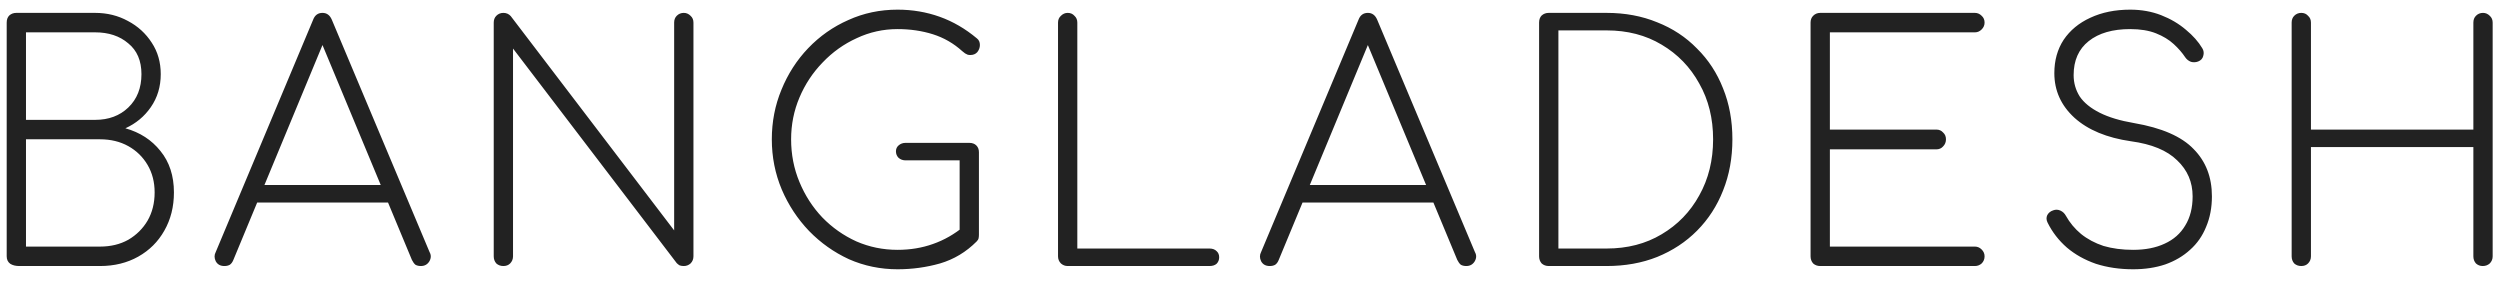 <svg width="124" height="14" viewBox="0 0 124 14" fill="none" xmlns="http://www.w3.org/2000/svg">
<path id="Vector" d="M0.954 13.195C0.773 13.195 0.624 13.158 0.508 13.083C0.39 12.997 0.332 12.874 0.332 12.713V1.121C0.332 0.972 0.374 0.853 0.46 0.768C0.555 0.682 0.672 0.639 0.811 0.639H4.719C5.314 0.639 5.857 0.773 6.346 1.041C6.835 1.298 7.229 1.657 7.527 2.118C7.824 2.568 7.973 3.088 7.973 3.678C7.973 4.299 7.808 4.846 7.479 5.318C7.16 5.779 6.739 6.127 6.219 6.363C6.942 6.566 7.521 6.941 7.957 7.488C8.404 8.035 8.627 8.721 8.627 9.546C8.627 10.253 8.468 10.886 8.149 11.443C7.84 11.99 7.409 12.418 6.857 12.729C6.304 13.04 5.671 13.195 4.958 13.195H0.954ZM1.289 12.231H4.958C5.49 12.231 5.958 12.118 6.362 11.893C6.766 11.657 7.085 11.341 7.319 10.945C7.553 10.538 7.67 10.071 7.67 9.546C7.67 9.031 7.553 8.576 7.319 8.179C7.085 7.783 6.766 7.472 6.362 7.247C5.958 7.022 5.49 6.909 4.958 6.909H1.289V12.231ZM1.289 5.945H4.719C5.389 5.945 5.937 5.741 6.362 5.334C6.798 4.916 7.016 4.364 7.016 3.678C7.016 3.013 6.798 2.504 6.362 2.15C5.937 1.786 5.389 1.604 4.719 1.604H1.289V5.945ZM11.13 13.195C10.928 13.195 10.784 13.115 10.699 12.954C10.624 12.794 10.624 12.644 10.699 12.504L15.532 0.977C15.617 0.752 15.772 0.639 15.995 0.639C16.208 0.639 16.362 0.752 16.458 0.977L21.307 12.504C21.392 12.654 21.387 12.81 21.291 12.97C21.196 13.12 21.057 13.195 20.876 13.195C20.77 13.195 20.68 13.174 20.605 13.131C20.541 13.078 20.483 12.997 20.43 12.89L15.74 1.62H16.25L11.576 12.89C11.534 12.997 11.475 13.078 11.401 13.131C11.326 13.174 11.236 13.195 11.13 13.195ZM12.31 10.044L12.693 9.176H19.329L19.696 10.044H12.31ZM24.968 13.195C24.829 13.195 24.712 13.153 24.617 13.067C24.532 12.97 24.489 12.852 24.489 12.713V1.121C24.489 0.982 24.532 0.87 24.617 0.784C24.712 0.687 24.829 0.639 24.968 0.639C25.116 0.639 25.239 0.693 25.334 0.8L33.438 11.427V1.121C33.438 0.982 33.481 0.87 33.566 0.784C33.662 0.687 33.779 0.639 33.917 0.639C34.044 0.639 34.156 0.687 34.252 0.784C34.348 0.87 34.395 0.982 34.395 1.121V12.713C34.395 12.852 34.348 12.97 34.252 13.067C34.156 13.153 34.044 13.195 33.917 13.195C33.842 13.195 33.773 13.185 33.709 13.163C33.656 13.131 33.608 13.094 33.566 13.051L25.446 2.408V12.713C25.446 12.852 25.398 12.97 25.303 13.067C25.218 13.153 25.106 13.195 24.968 13.195ZM44.519 13.356C43.669 13.356 42.865 13.19 42.11 12.858C41.366 12.515 40.707 12.049 40.132 11.459C39.558 10.859 39.106 10.173 38.776 9.401C38.447 8.619 38.282 7.788 38.282 6.909C38.282 6.041 38.441 5.221 38.76 4.45C39.079 3.667 39.521 2.981 40.084 2.392C40.659 1.791 41.324 1.325 42.079 0.993C42.834 0.65 43.647 0.479 44.519 0.479C45.253 0.479 45.95 0.596 46.609 0.832C47.269 1.068 47.885 1.427 48.46 1.909C48.555 1.984 48.603 2.092 48.603 2.231C48.603 2.359 48.56 2.477 48.475 2.585C48.39 2.681 48.273 2.729 48.124 2.729C48.082 2.729 48.04 2.724 47.997 2.713C47.955 2.692 47.912 2.67 47.869 2.649C47.827 2.617 47.779 2.579 47.726 2.536C47.3 2.15 46.816 1.872 46.274 1.7C45.732 1.529 45.147 1.443 44.519 1.443C43.807 1.443 43.131 1.593 42.493 1.893C41.855 2.183 41.292 2.585 40.802 3.099C40.313 3.603 39.93 4.182 39.654 4.835C39.377 5.489 39.239 6.18 39.239 6.909C39.239 7.66 39.377 8.367 39.654 9.031C39.93 9.696 40.308 10.28 40.786 10.784C41.276 11.288 41.839 11.684 42.477 11.974C43.115 12.252 43.796 12.392 44.519 12.392C45.147 12.392 45.732 12.295 46.274 12.102C46.827 11.909 47.343 11.615 47.821 11.218C47.907 11.143 48.008 11.116 48.124 11.137C48.242 11.159 48.343 11.213 48.428 11.299C48.513 11.384 48.555 11.497 48.555 11.636C48.555 11.7 48.55 11.759 48.539 11.813C48.529 11.867 48.497 11.92 48.444 11.974C47.922 12.499 47.316 12.863 46.625 13.067C45.944 13.26 45.242 13.356 44.519 13.356ZM48.555 11.636L47.598 11.427V7.954H44.918C44.78 7.954 44.663 7.912 44.567 7.826C44.482 7.74 44.439 7.633 44.439 7.504C44.439 7.386 44.482 7.29 44.567 7.215C44.663 7.129 44.78 7.086 44.918 7.086H48.077C48.225 7.086 48.343 7.129 48.428 7.215C48.513 7.301 48.555 7.413 48.555 7.552V11.636ZM52.957 13.195C52.83 13.195 52.718 13.153 52.622 13.067C52.526 12.97 52.478 12.852 52.478 12.713V1.121C52.478 0.982 52.526 0.87 52.622 0.784C52.718 0.687 52.83 0.639 52.957 0.639C53.095 0.639 53.207 0.687 53.292 0.784C53.388 0.87 53.435 0.982 53.435 1.121V12.327H59.992C60.141 12.327 60.258 12.37 60.343 12.456C60.428 12.531 60.471 12.633 60.471 12.761C60.471 12.89 60.428 12.997 60.343 13.083C60.258 13.158 60.141 13.195 59.992 13.195H52.957ZM62.98 13.195C62.778 13.195 62.634 13.115 62.549 12.954C62.475 12.794 62.475 12.644 62.549 12.504L67.383 0.977C67.468 0.752 67.622 0.639 67.846 0.639C68.058 0.639 68.212 0.752 68.308 0.977L73.157 12.504C73.243 12.654 73.237 12.81 73.141 12.97C73.046 13.12 72.908 13.195 72.727 13.195C72.621 13.195 72.53 13.174 72.456 13.131C72.392 13.078 72.333 12.997 72.28 12.89L67.59 1.62H68.101L63.426 12.89C63.384 12.997 63.326 13.078 63.251 13.131C63.177 13.174 63.086 13.195 62.98 13.195ZM64.16 10.044L64.543 9.176H71.18L71.546 10.044H64.16ZM76.818 13.195C76.68 13.195 76.563 13.153 76.467 13.067C76.382 12.97 76.339 12.852 76.339 12.713V1.121C76.339 0.972 76.382 0.853 76.467 0.768C76.563 0.682 76.68 0.639 76.818 0.639H79.689C80.604 0.639 81.439 0.795 82.194 1.105C82.96 1.406 83.619 1.84 84.172 2.408C84.736 2.965 85.166 3.624 85.464 4.385C85.773 5.146 85.927 5.987 85.927 6.909C85.927 7.831 85.773 8.678 85.464 9.449C85.166 10.21 84.736 10.875 84.172 11.443C83.619 12 82.96 12.434 82.194 12.745C81.439 13.046 80.604 13.195 79.689 13.195H76.818ZM77.297 12.327H79.689C80.721 12.327 81.63 12.091 82.417 11.62C83.215 11.148 83.837 10.505 84.284 9.691C84.741 8.876 84.97 7.949 84.97 6.909C84.97 5.87 84.741 4.948 84.284 4.144C83.837 3.329 83.215 2.687 82.417 2.215C81.63 1.743 80.721 1.508 79.689 1.508H77.297V12.327ZM90.283 13.195C90.145 13.195 90.028 13.153 89.932 13.067C89.847 12.97 89.804 12.852 89.804 12.713V1.121C89.804 0.982 89.847 0.87 89.932 0.784C90.028 0.687 90.145 0.639 90.283 0.639H97.956C98.084 0.639 98.195 0.687 98.291 0.784C98.387 0.87 98.435 0.982 98.435 1.121C98.435 1.25 98.387 1.363 98.291 1.459C98.195 1.556 98.084 1.604 97.956 1.604H90.762V6.427H96.042C96.18 6.427 96.292 6.475 96.377 6.572C96.473 6.658 96.52 6.77 96.52 6.909C96.52 7.049 96.473 7.166 96.377 7.263C96.292 7.359 96.18 7.408 96.042 7.408H90.762V12.231H97.956C98.084 12.231 98.195 12.279 98.291 12.376C98.387 12.472 98.435 12.585 98.435 12.713C98.435 12.852 98.387 12.97 98.291 13.067C98.195 13.153 98.084 13.195 97.956 13.195H90.283ZM105.803 13.356C105.133 13.356 104.516 13.265 103.952 13.083C103.399 12.89 102.921 12.622 102.517 12.279C102.112 11.925 101.793 11.513 101.56 11.041C101.496 10.912 101.49 10.789 101.544 10.671C101.607 10.553 101.708 10.473 101.847 10.43C101.964 10.387 102.08 10.393 102.198 10.446C102.315 10.5 102.405 10.586 102.469 10.704C102.66 11.046 102.91 11.347 103.219 11.604C103.538 11.861 103.91 12.059 104.335 12.199C104.771 12.327 105.26 12.392 105.803 12.392C106.409 12.392 106.93 12.29 107.366 12.086C107.813 11.883 108.153 11.582 108.387 11.186C108.632 10.789 108.754 10.307 108.754 9.739C108.754 9.031 108.499 8.437 107.988 7.954C107.488 7.461 106.723 7.145 105.691 7.006C104.5 6.834 103.57 6.448 102.9 5.848C102.23 5.237 101.895 4.498 101.895 3.629C101.895 2.997 102.049 2.445 102.357 1.974C102.676 1.502 103.117 1.138 103.681 0.88C104.255 0.612 104.915 0.479 105.659 0.479C106.212 0.479 106.723 0.57 107.191 0.752C107.659 0.934 108.068 1.175 108.419 1.475C108.77 1.764 109.041 2.07 109.233 2.392C109.307 2.51 109.323 2.638 109.28 2.777C109.249 2.906 109.163 2.997 109.025 3.051C108.908 3.094 108.791 3.099 108.674 3.067C108.557 3.024 108.461 2.949 108.387 2.842C108.238 2.617 108.047 2.397 107.813 2.183C107.579 1.968 107.286 1.791 106.935 1.652C106.585 1.513 106.159 1.443 105.659 1.443C104.787 1.443 104.101 1.641 103.601 2.038C103.101 2.435 102.852 2.997 102.852 3.726C102.852 4.112 102.953 4.465 103.155 4.787C103.367 5.098 103.697 5.366 104.144 5.591C104.59 5.816 105.159 5.987 105.851 6.105C107.223 6.341 108.206 6.77 108.802 7.392C109.408 8.003 109.711 8.785 109.711 9.739C109.711 10.296 109.615 10.8 109.424 11.25C109.243 11.7 108.977 12.081 108.626 12.392C108.286 12.703 107.877 12.944 107.398 13.115C106.92 13.276 106.388 13.356 105.803 13.356ZM114.144 13.195C114.006 13.195 113.889 13.153 113.793 13.067C113.708 12.97 113.666 12.852 113.666 12.713V1.121C113.666 0.982 113.708 0.87 113.793 0.784C113.889 0.687 114.006 0.639 114.144 0.639C114.282 0.639 114.394 0.687 114.479 0.784C114.575 0.87 114.623 0.982 114.623 1.121V6.427H122.679V1.121C122.679 0.982 122.721 0.87 122.807 0.784C122.902 0.687 123.019 0.639 123.157 0.639C123.285 0.639 123.396 0.687 123.492 0.784C123.588 0.87 123.636 0.982 123.636 1.121V12.713C123.636 12.852 123.588 12.97 123.492 13.067C123.396 13.153 123.28 13.195 123.142 13.195C123.014 13.195 122.902 13.153 122.807 13.067C122.721 12.97 122.679 12.852 122.679 12.713V7.295H114.623V12.713C114.623 12.852 114.575 12.97 114.479 13.067C114.394 13.153 114.282 13.195 114.144 13.195Z" fill="#222222"/>
</svg>
